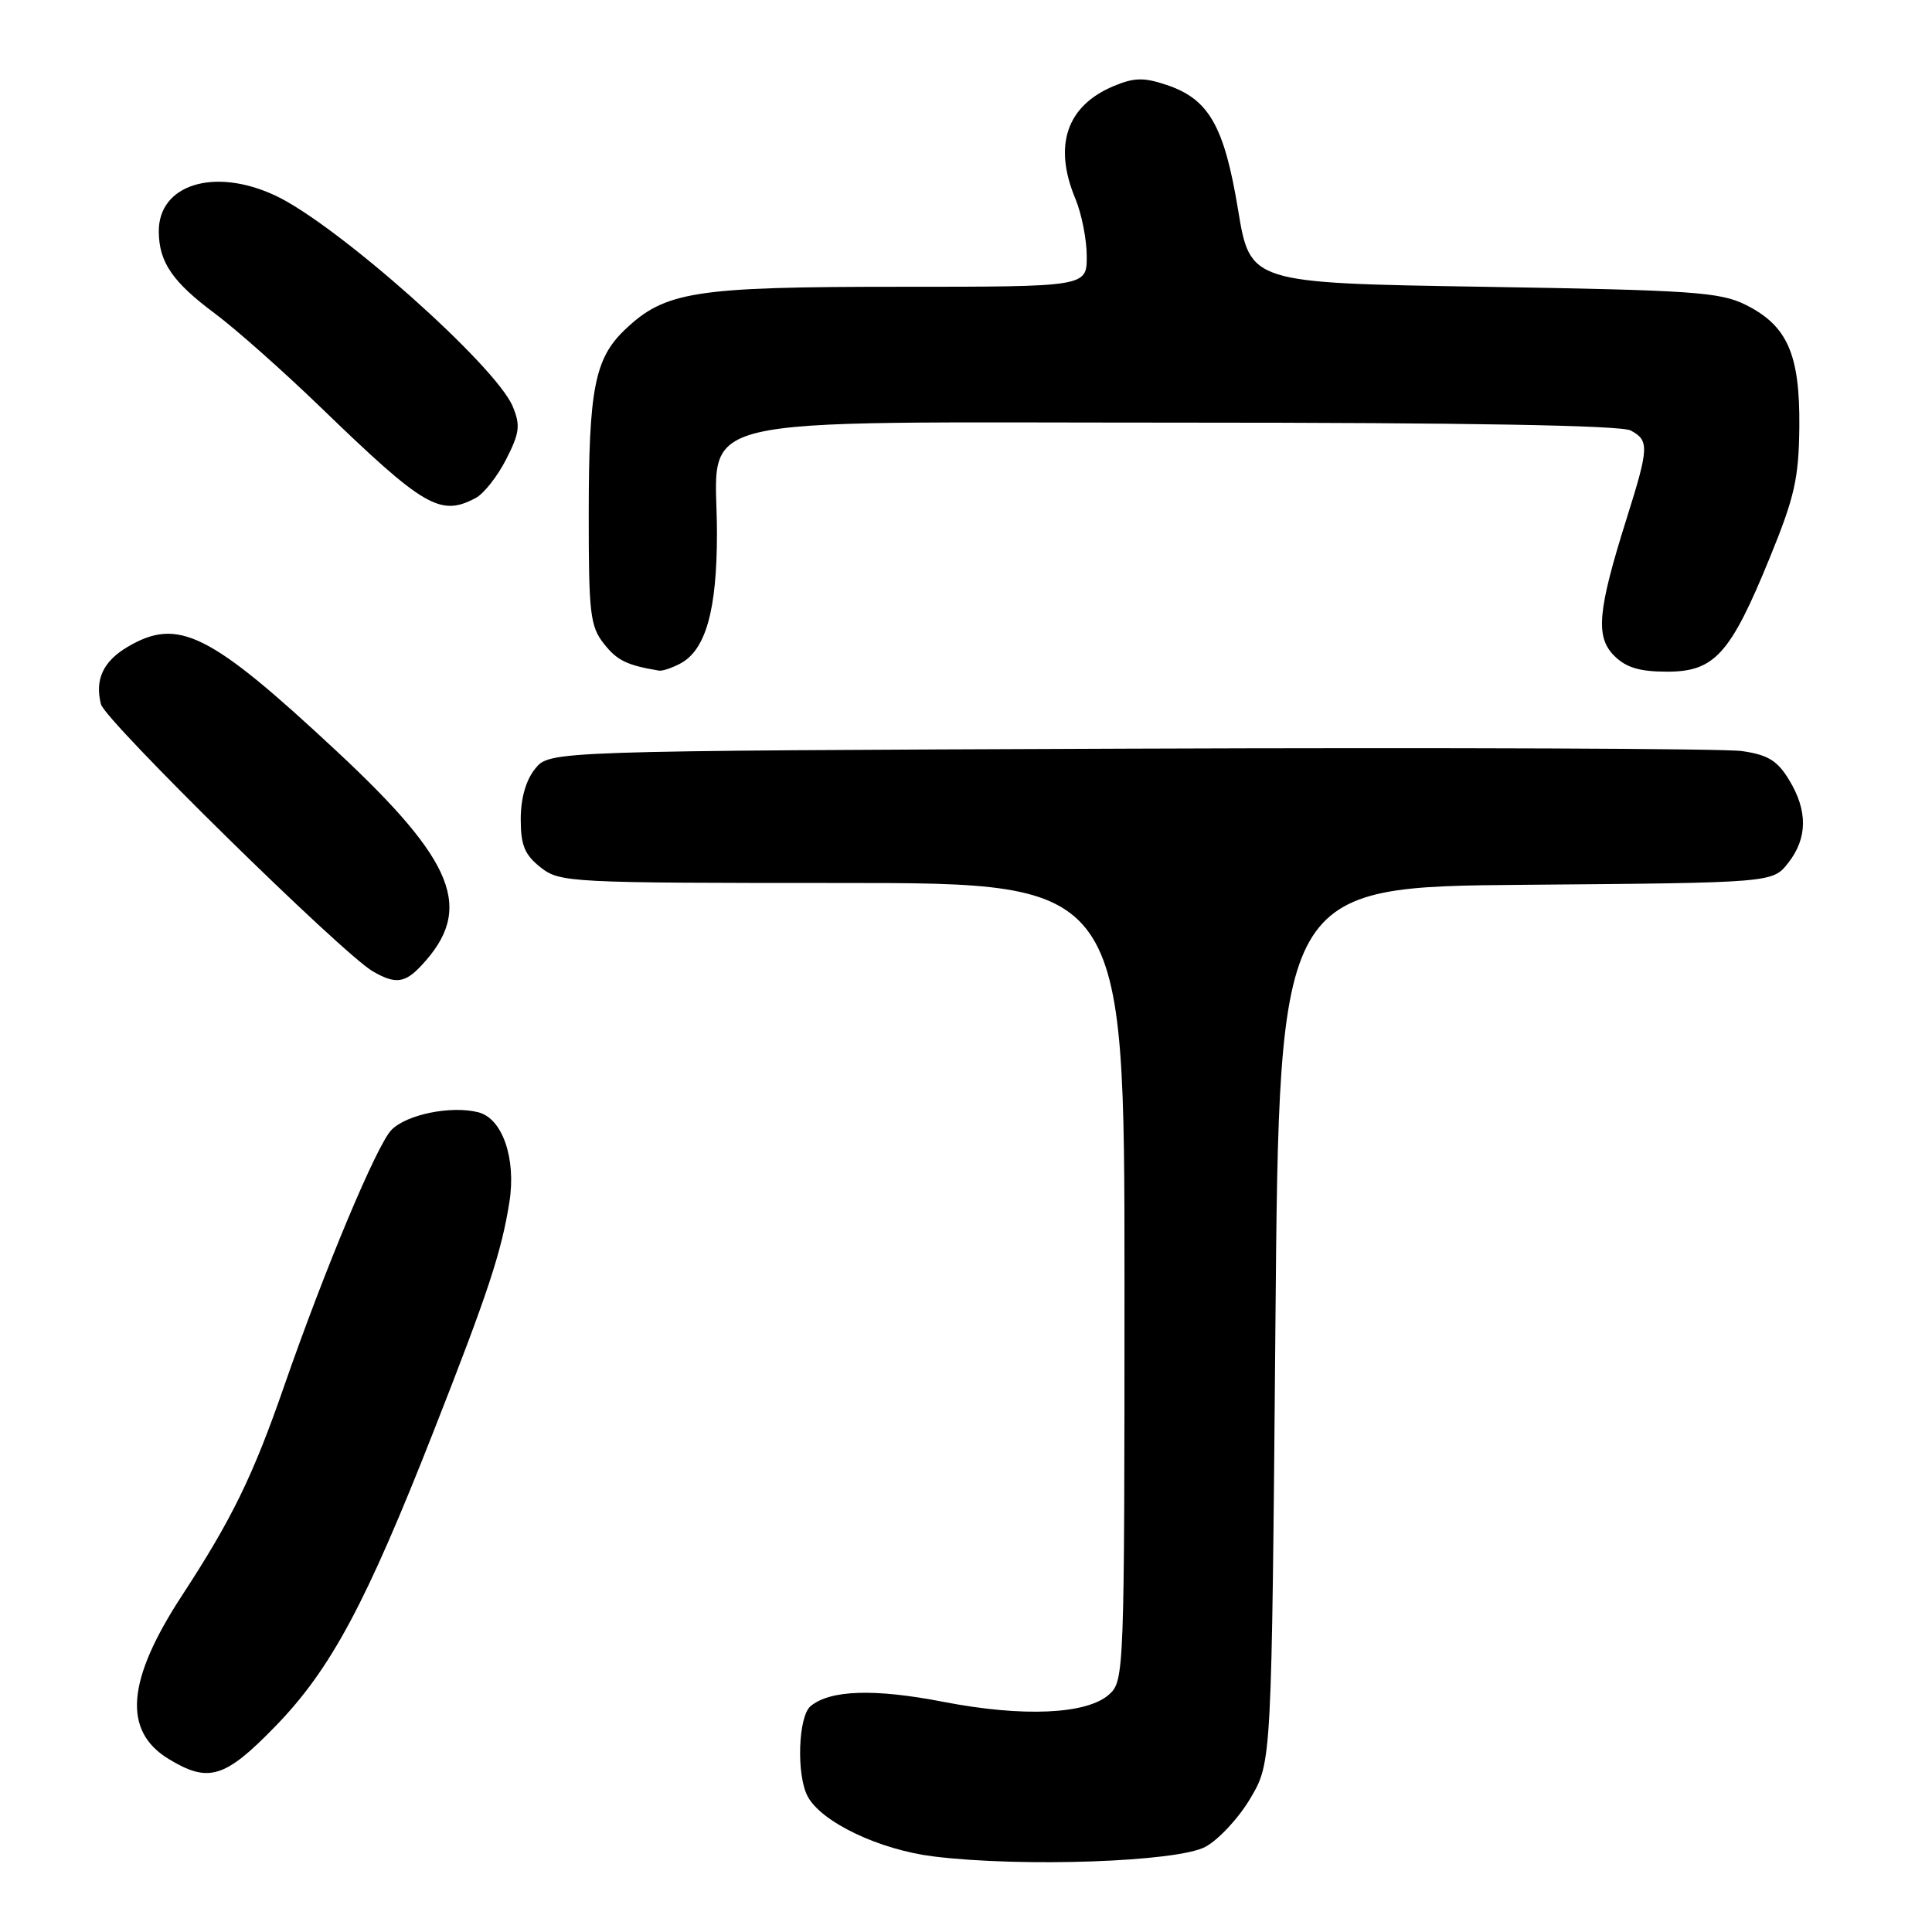 <?xml version="1.0" encoding="UTF-8" standalone="no"?>
<!DOCTYPE svg PUBLIC "-//W3C//DTD SVG 1.1//EN" "http://www.w3.org/Graphics/SVG/1.1/DTD/svg11.dtd" >
<svg xmlns="http://www.w3.org/2000/svg" xmlns:xlink="http://www.w3.org/1999/xlink" version="1.1" viewBox="0 0 256 256">
 <g >
 <path fill="currentColor"
d=" M 159.71 244.72 C 161.48 243.77 164.18 240.85 165.71 238.24 C 168.50 233.50 168.50 233.50 169.00 175.50 C 169.50 117.50 169.50 117.50 202.19 117.24 C 234.88 116.97 234.88 116.97 236.94 114.35 C 239.52 111.07 239.56 107.42 237.05 103.32 C 235.51 100.78 234.24 100.01 230.81 99.52 C 228.44 99.18 191.92 99.04 149.66 99.20 C 72.82 99.50 72.82 99.50 70.91 101.86 C 69.69 103.37 69.00 105.78 69.00 108.54 C 69.00 112.01 69.52 113.26 71.63 114.93 C 74.19 116.94 75.35 117.00 111.63 117.00 C 149.00 117.00 149.00 117.00 149.00 169.85 C 149.00 221.56 148.96 222.73 146.98 224.51 C 144.05 227.17 135.55 227.55 124.98 225.50 C 115.88 223.73 110.00 223.92 107.41 226.07 C 105.76 227.44 105.51 235.21 107.02 238.03 C 108.84 241.45 116.53 245.11 123.72 245.99 C 135.47 247.44 156.01 246.71 159.71 244.72 Z  M 36.48 228.75 C 43.84 221.18 48.49 212.49 57.52 189.49 C 64.69 171.24 66.45 165.89 67.50 159.27 C 68.41 153.49 66.57 148.18 63.37 147.38 C 59.75 146.47 53.88 147.67 51.87 149.72 C 49.93 151.70 43.04 168.15 37.66 183.64 C 33.52 195.58 30.75 201.26 24.08 211.47 C 16.78 222.66 16.24 229.35 22.34 233.07 C 27.63 236.29 29.80 235.63 36.48 228.75 Z  M 55.88 127.89 C 62.82 120.45 60.35 114.21 44.69 99.61 C 27.77 83.83 23.62 81.75 16.90 85.72 C 13.67 87.63 12.54 90.06 13.38 93.32 C 13.93 95.49 45.39 126.40 49.40 128.71 C 52.39 130.44 53.66 130.29 55.88 127.89 Z  M 90.15 87.92 C 93.52 86.12 95.00 80.85 95.00 70.67 C 95.00 54.59 89.08 56.00 156.64 56.00 C 194.36 56.00 214.80 56.36 216.07 57.04 C 218.55 58.36 218.50 59.29 215.54 68.70 C 211.69 80.93 211.38 84.38 213.89 86.89 C 215.46 88.46 217.25 89.00 220.91 89.00 C 227.20 89.00 229.30 86.66 234.53 73.84 C 237.81 65.81 238.35 63.38 238.42 56.50 C 238.50 46.91 236.83 43.14 231.29 40.38 C 227.90 38.70 224.24 38.45 196.57 38.00 C 165.65 37.50 165.65 37.50 164.05 27.79 C 162.22 16.69 160.18 13.13 154.60 11.26 C 151.57 10.24 150.29 10.27 147.58 11.40 C 141.33 14.01 139.54 19.27 142.50 26.35 C 143.32 28.32 144.00 31.75 144.00 33.97 C 144.00 38.00 144.00 38.00 119.13 38.00 C 91.96 38.00 88.11 38.61 82.76 43.73 C 78.81 47.52 78.01 51.59 78.01 68.12 C 78.00 81.27 78.20 82.99 80.02 85.30 C 81.77 87.52 83.06 88.15 87.32 88.86 C 87.76 88.94 89.04 88.51 90.15 87.92 Z  M 63.06 65.97 C 64.12 65.40 65.93 63.10 67.07 60.86 C 68.85 57.37 68.98 56.36 67.94 53.86 C 65.70 48.45 44.65 29.74 36.50 25.92 C 28.40 22.12 20.95 24.44 21.04 30.75 C 21.09 34.78 22.89 37.39 28.50 41.56 C 31.25 43.61 37.55 49.20 42.50 53.98 C 56.22 67.25 58.35 68.49 63.06 65.97 Z "/>
</g>
</svg>